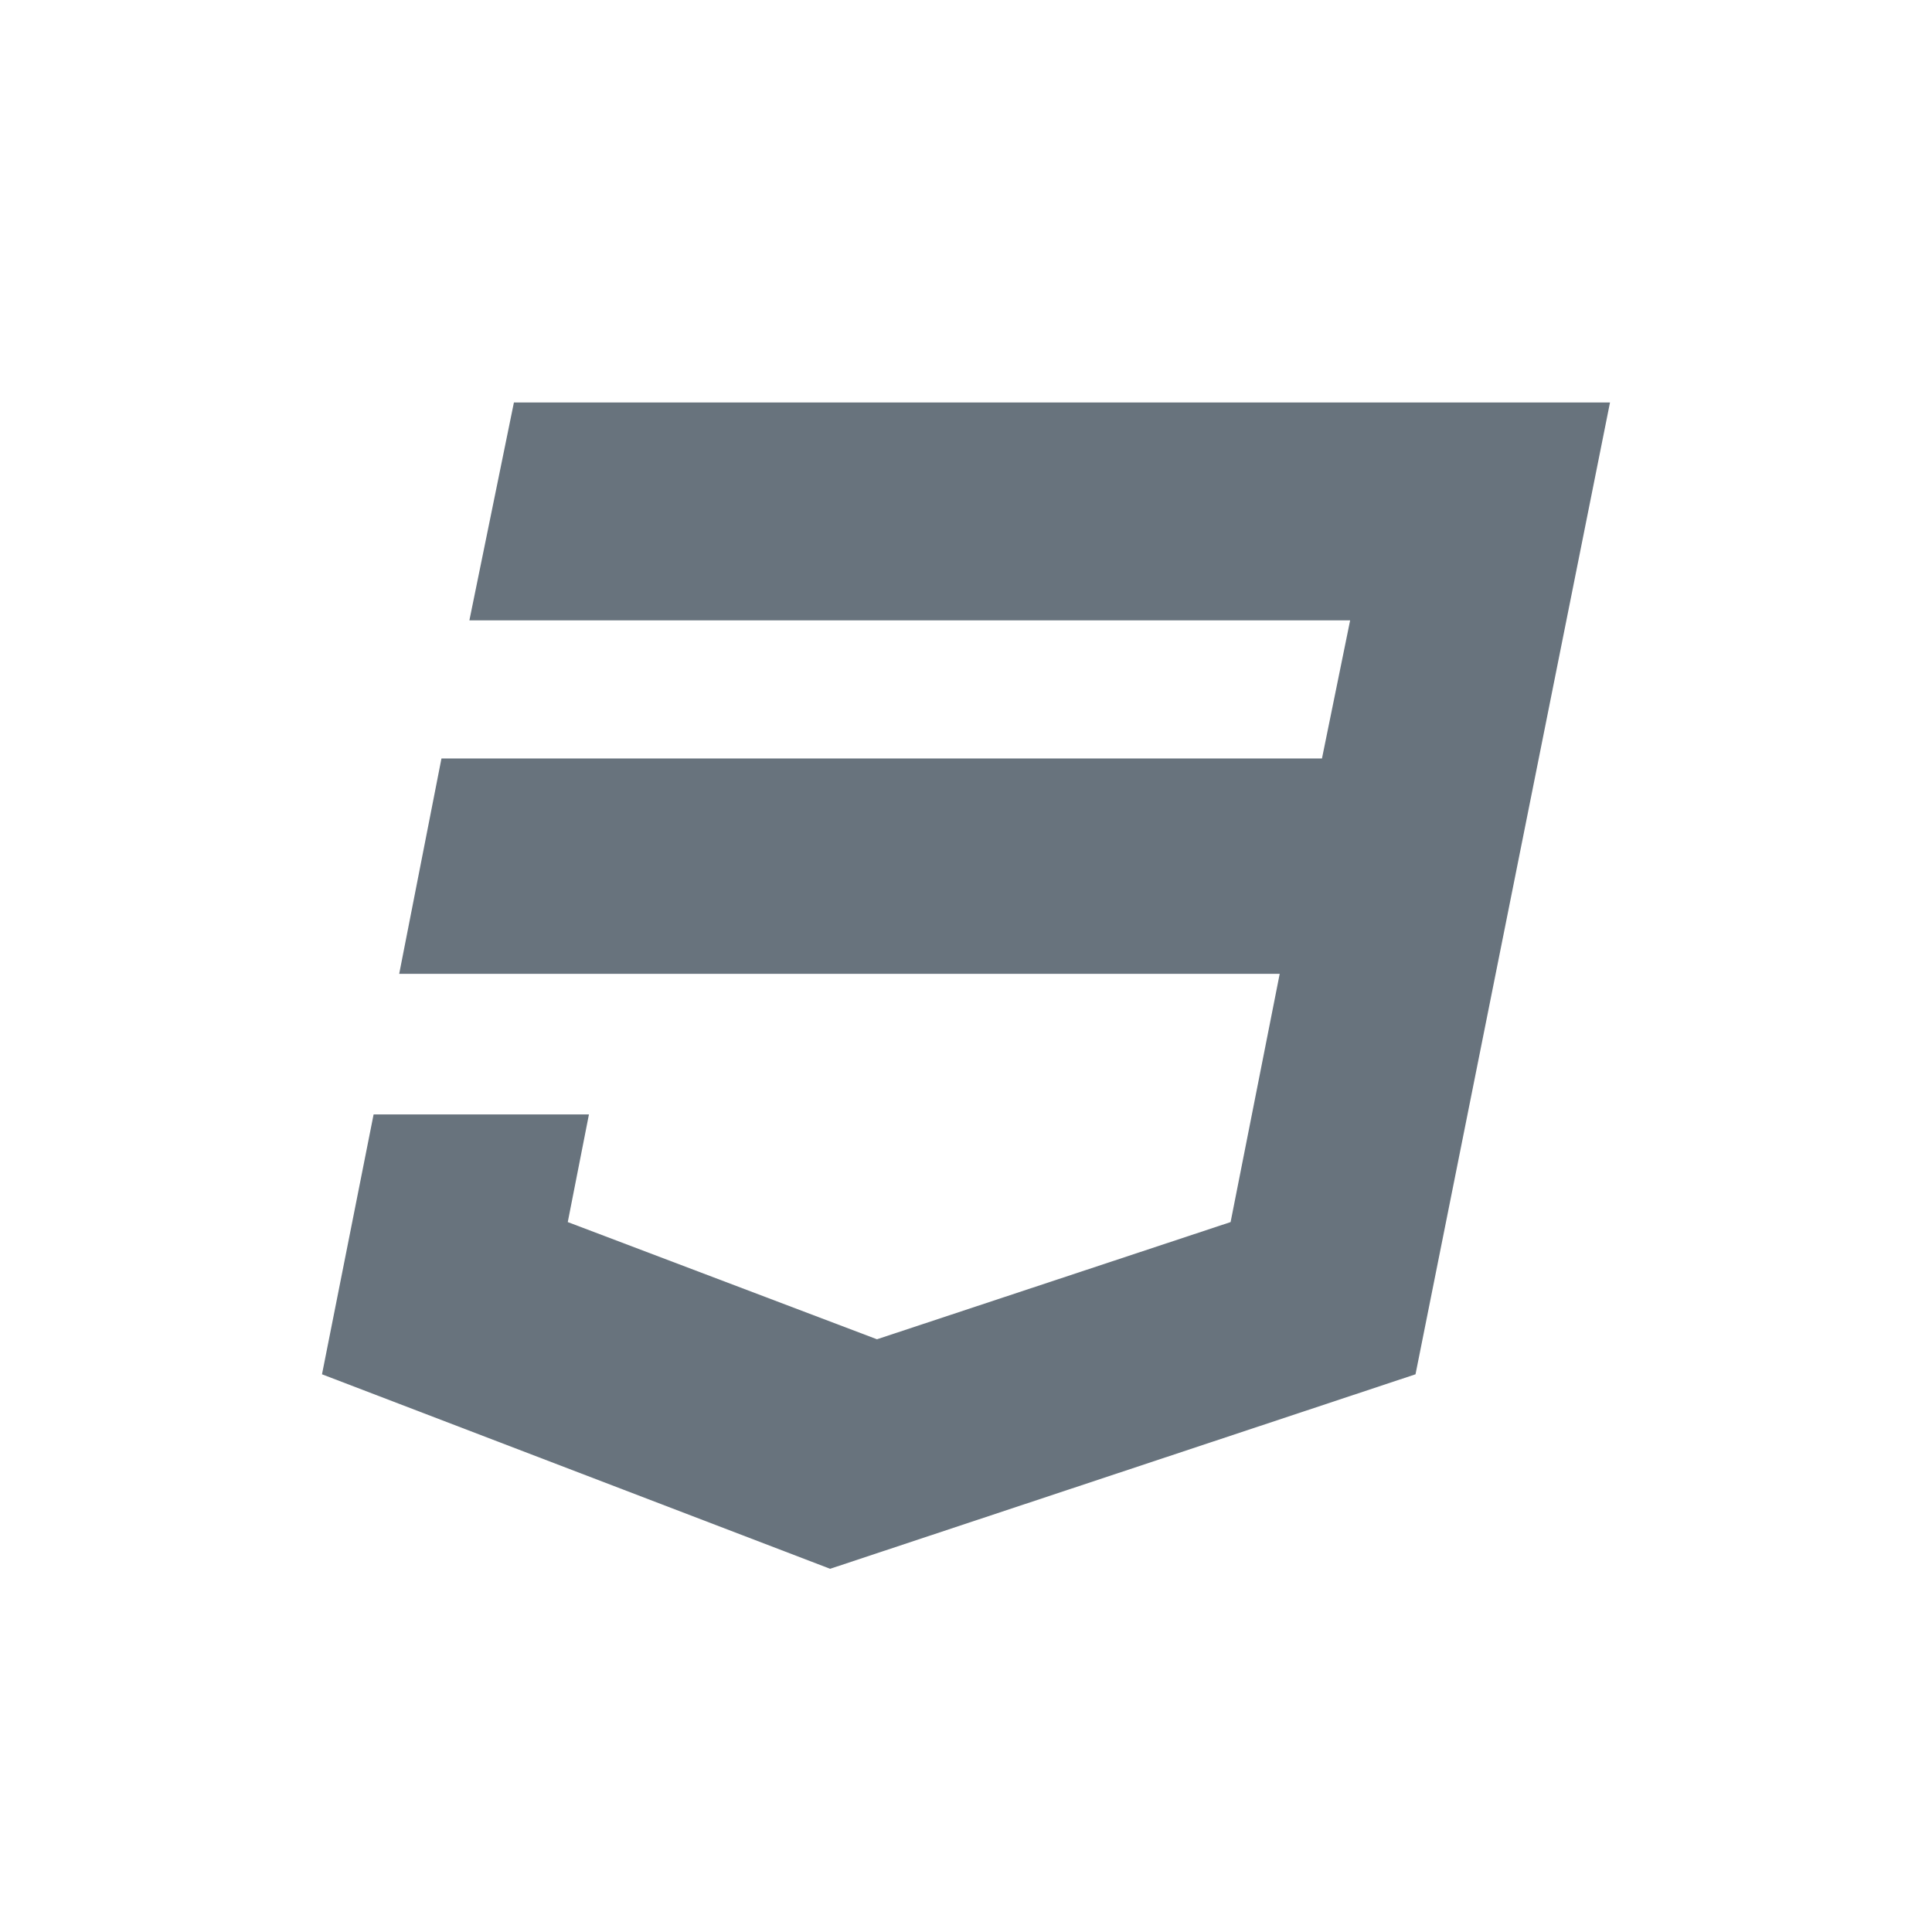 <svg xmlns="http://www.w3.org/2000/svg" width="24" height="24" fill="none" viewBox="0 0 24 24"><path fill="#68737D" d="M6.384 5H20L17.584 17.072L10.312 19.488L4 17.072L4.641 13.844H7.316L7.053 15.181L10.894 16.637L15.287 15.181L15.897 12.097H4.959L5.484 9.422H16.422L16.772 7.706H5.831L6.384 5Z"/></svg>
